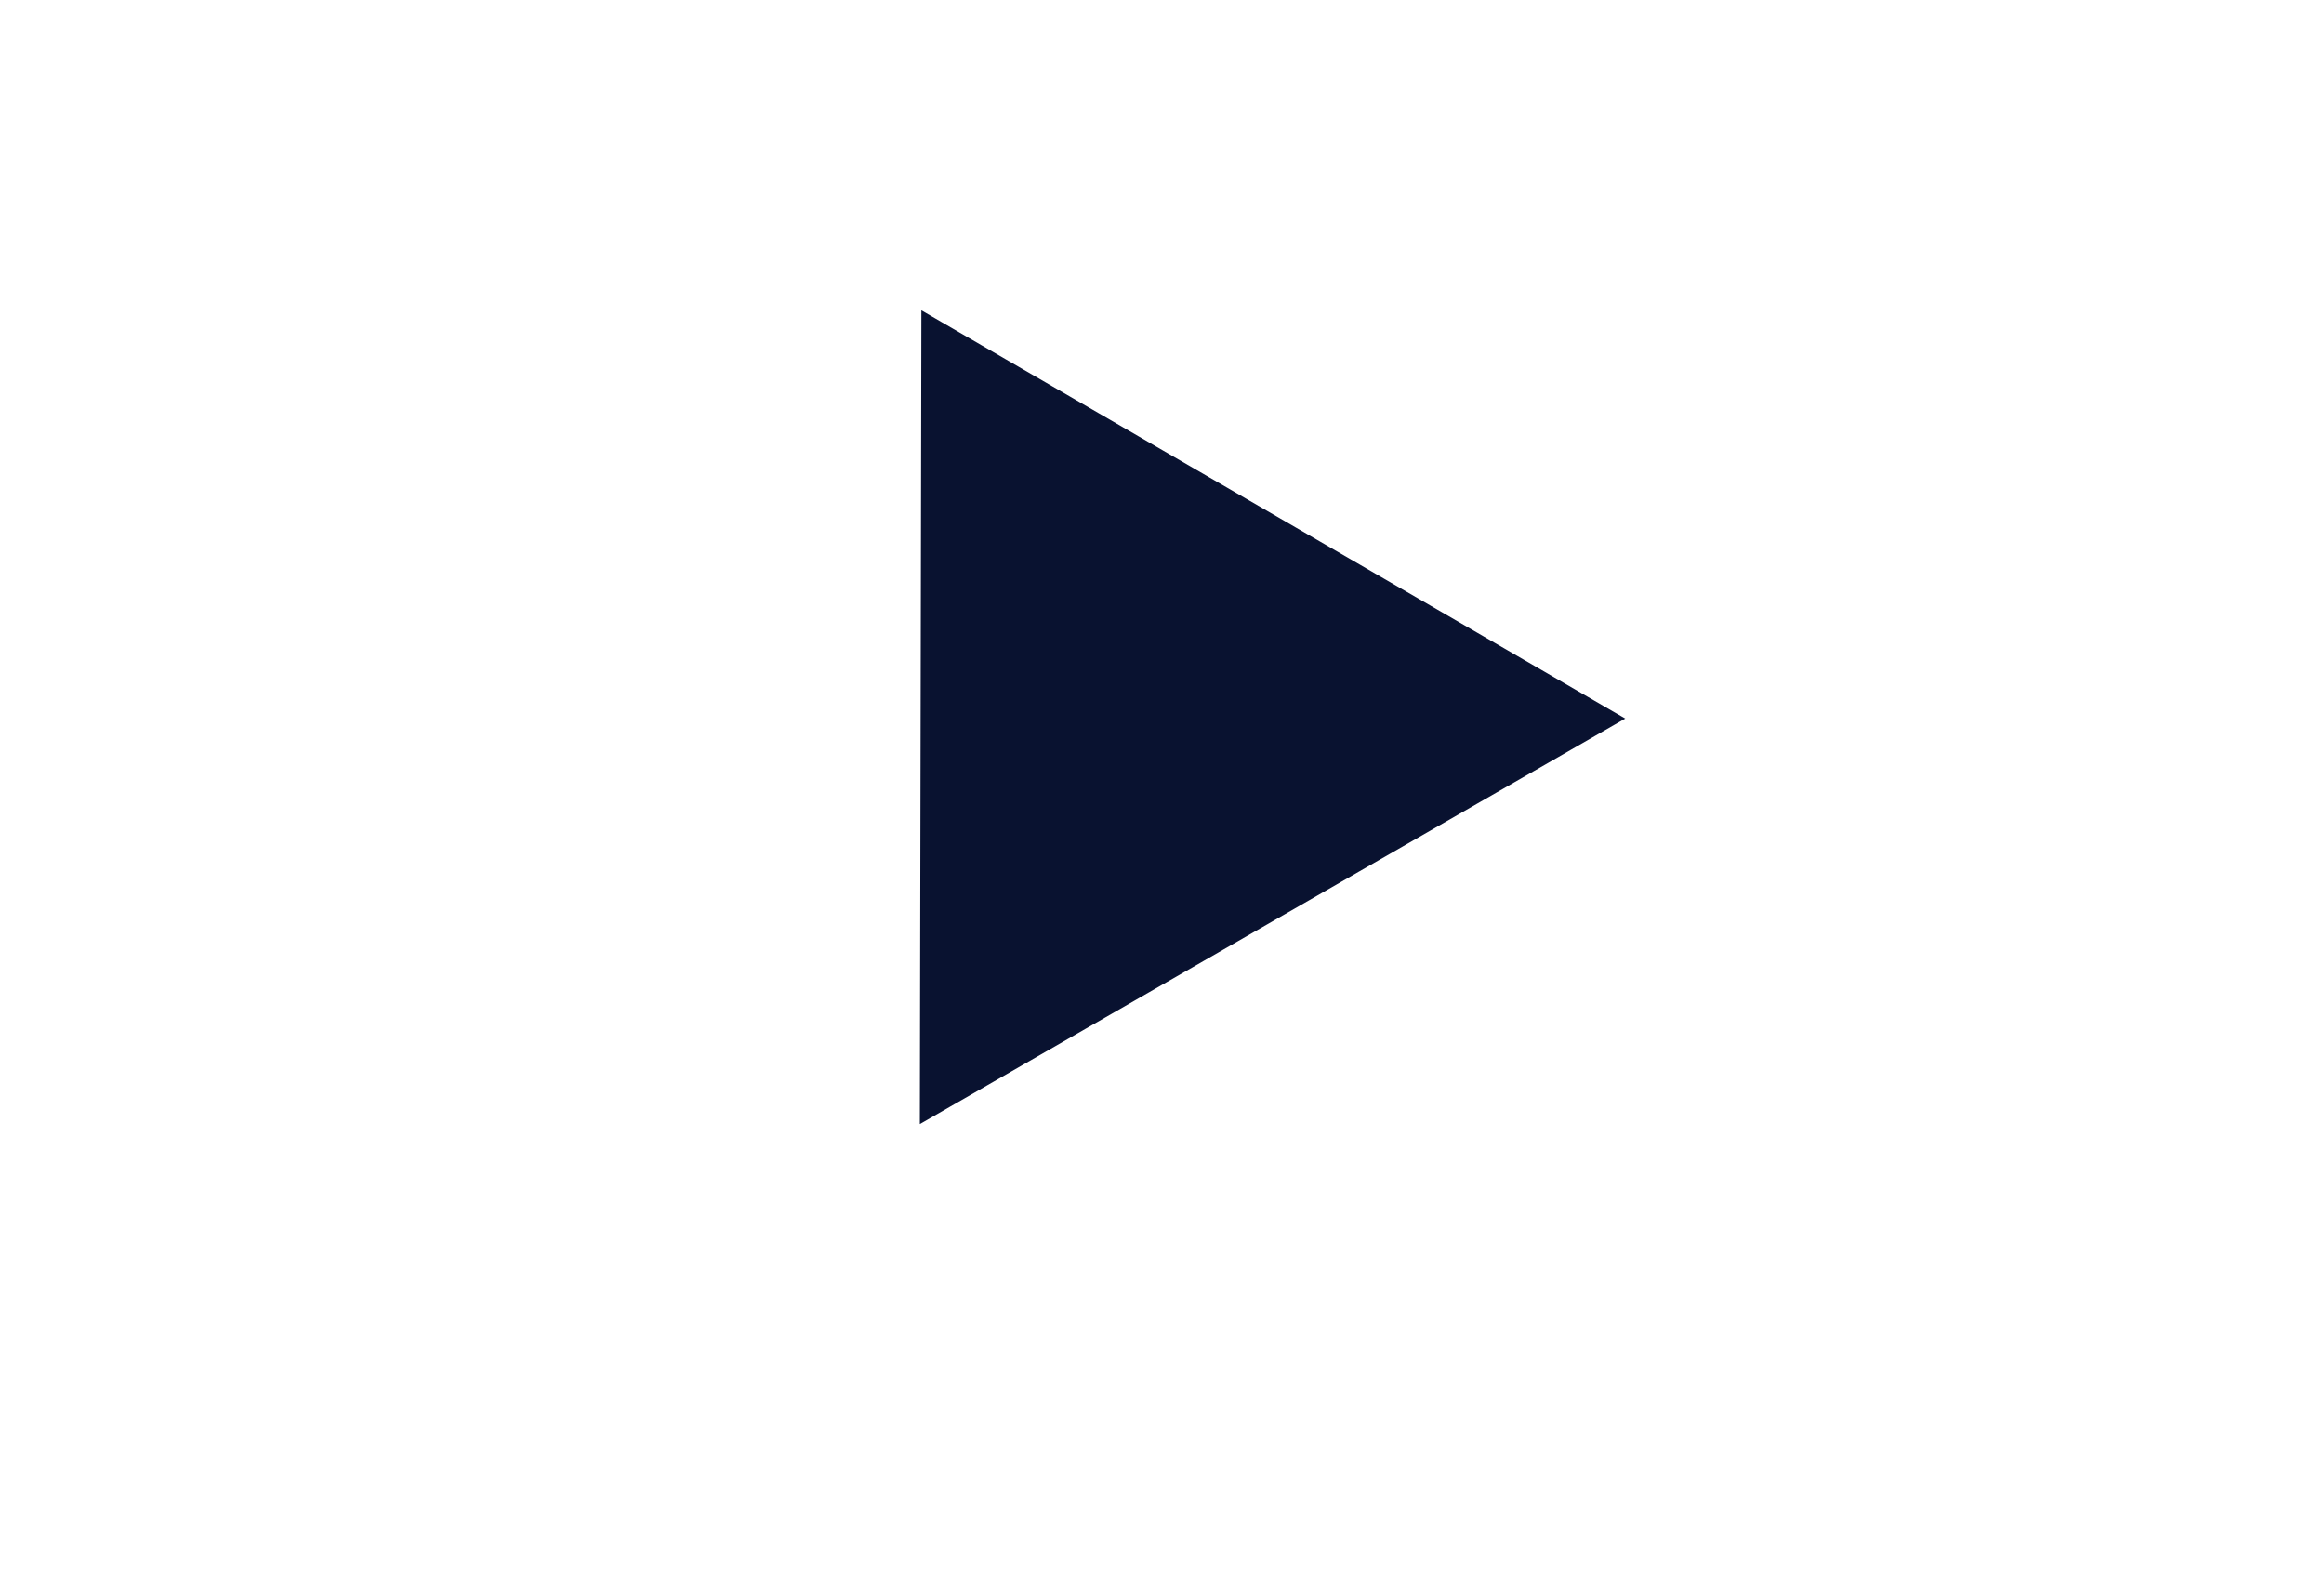 <svg width="207" height="140" viewBox="0 0 207 140" fill="none" xmlns="http://www.w3.org/2000/svg">
<g filter="url(#filter0_b_12_328)">
<rect width="207" height="140" rx="26" fill="white" fill-opacity="0.4"/>
<rect x="0.5" y="0.5" width="206" height="139" rx="25.5" stroke="white" stroke-opacity="0.5"/>
</g>
<path d="M144.762 63.999L81.931 100.117L82.068 27.645L144.762 63.999Z" fill="#091230"/>
<defs>
<filter id="filter0_b_12_328" x="-4" y="-4" width="215" height="148" filterUnits="userSpaceOnUse" color-interpolation-filters="sRGB">
<feFlood flood-opacity="0" result="BackgroundImageFix"/>
<feGaussianBlur in="BackgroundImageFix" stdDeviation="2"/>
<feComposite in2="SourceAlpha" operator="in" result="effect1_backgroundBlur_12_328"/>
<feBlend mode="normal" in="SourceGraphic" in2="effect1_backgroundBlur_12_328" result="shape"/>
</filter>
</defs>
</svg>
